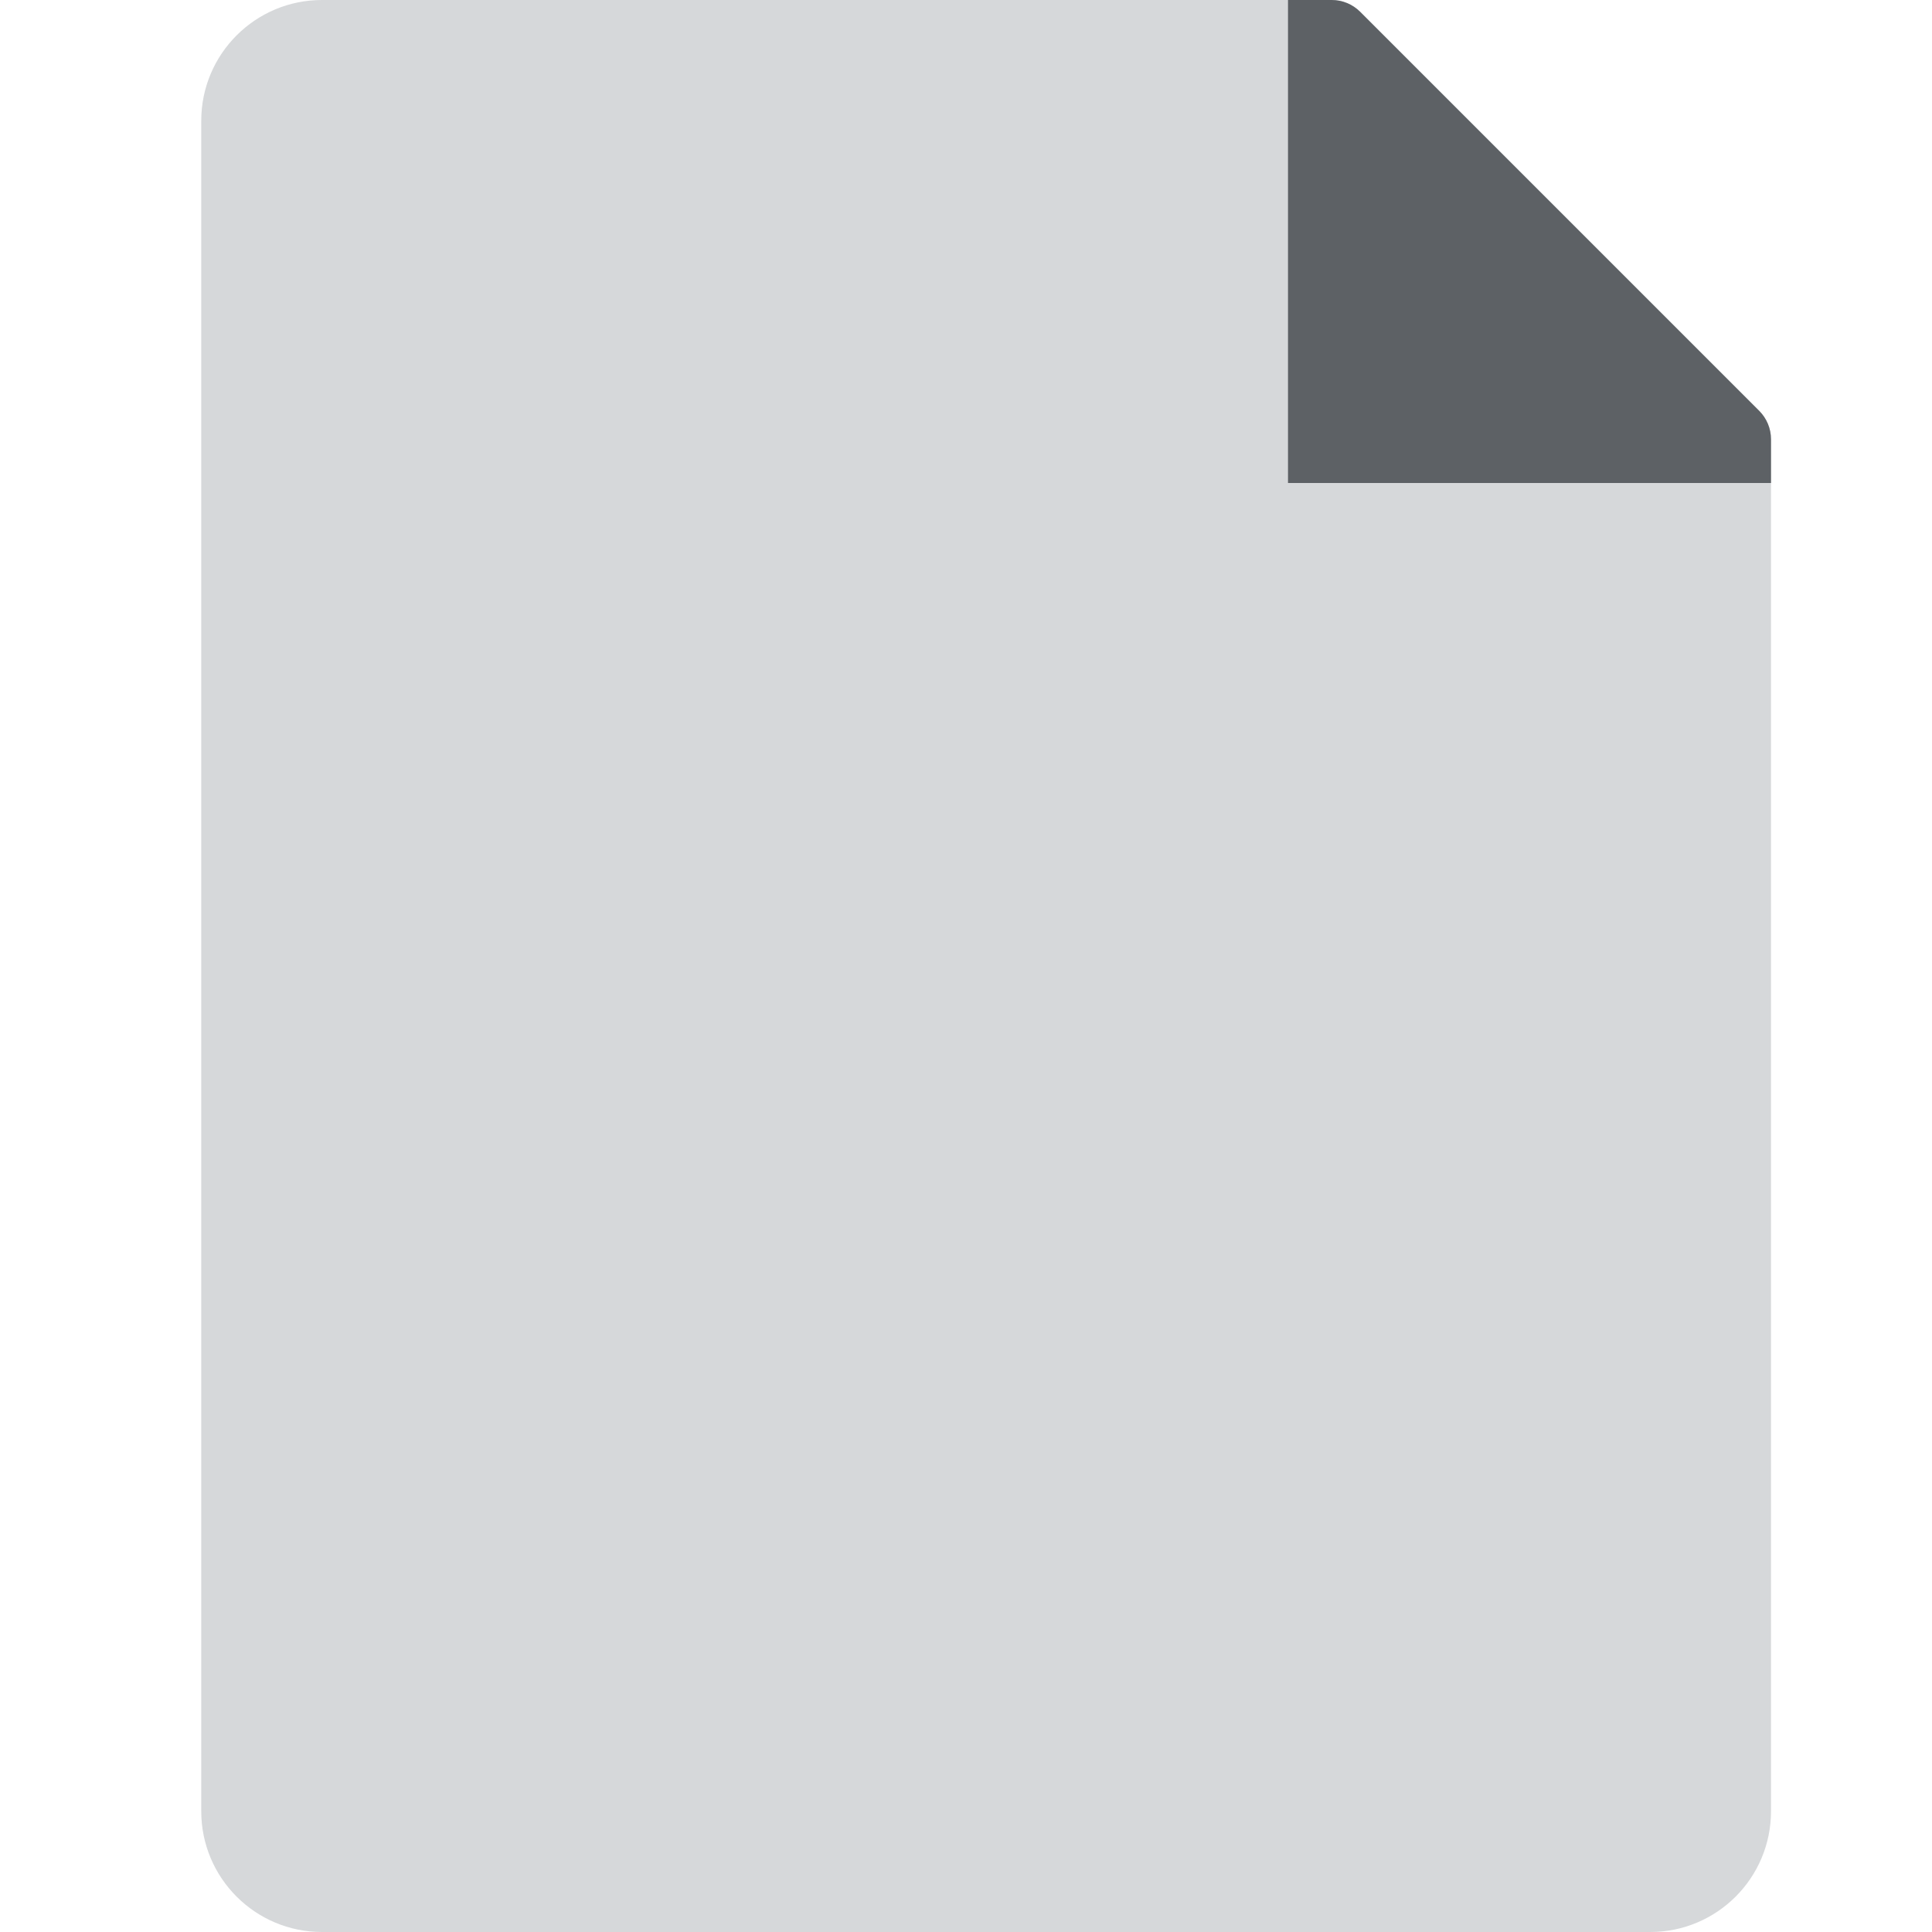<svg xmlns="http://www.w3.org/2000/svg" width="48" height="48" viewBox="0 0 48 48">
  <g fill="none" fill-rule="evenodd">
    <path fill="#d6d8da" d="M8,0 L33.086,0 L33.086,-6.10622664e-15 C33.351,-7.09718437e-15 33.605,0.105 33.793,0.293 L43.707,10.207 L43.707,10.207 C43.895,10.395 44,10.649 44,10.914 L44,45 L44,45 C44,46.657 42.657,48 41,48 L8,48 L8,48 C6.343,48 5,46.657 5,45 L5,3 L5,3 C5,1.343 6.343,3.04359188e-16 8,0 Z"/>
    <path fill="#5d6165" d="M32,2.57127653e-13 L32,12 L44,12 L44,10.914 L44,10.914 C44,10.649 43.895,10.395 43.707,10.207 L33.793,0.293 L33.793,0.293 C33.605,0.105 33.351,2.42102908e-14 33.086,6.97220059e-14 L32,2.57127653e-13 Z"/>
  </g>
</svg>
